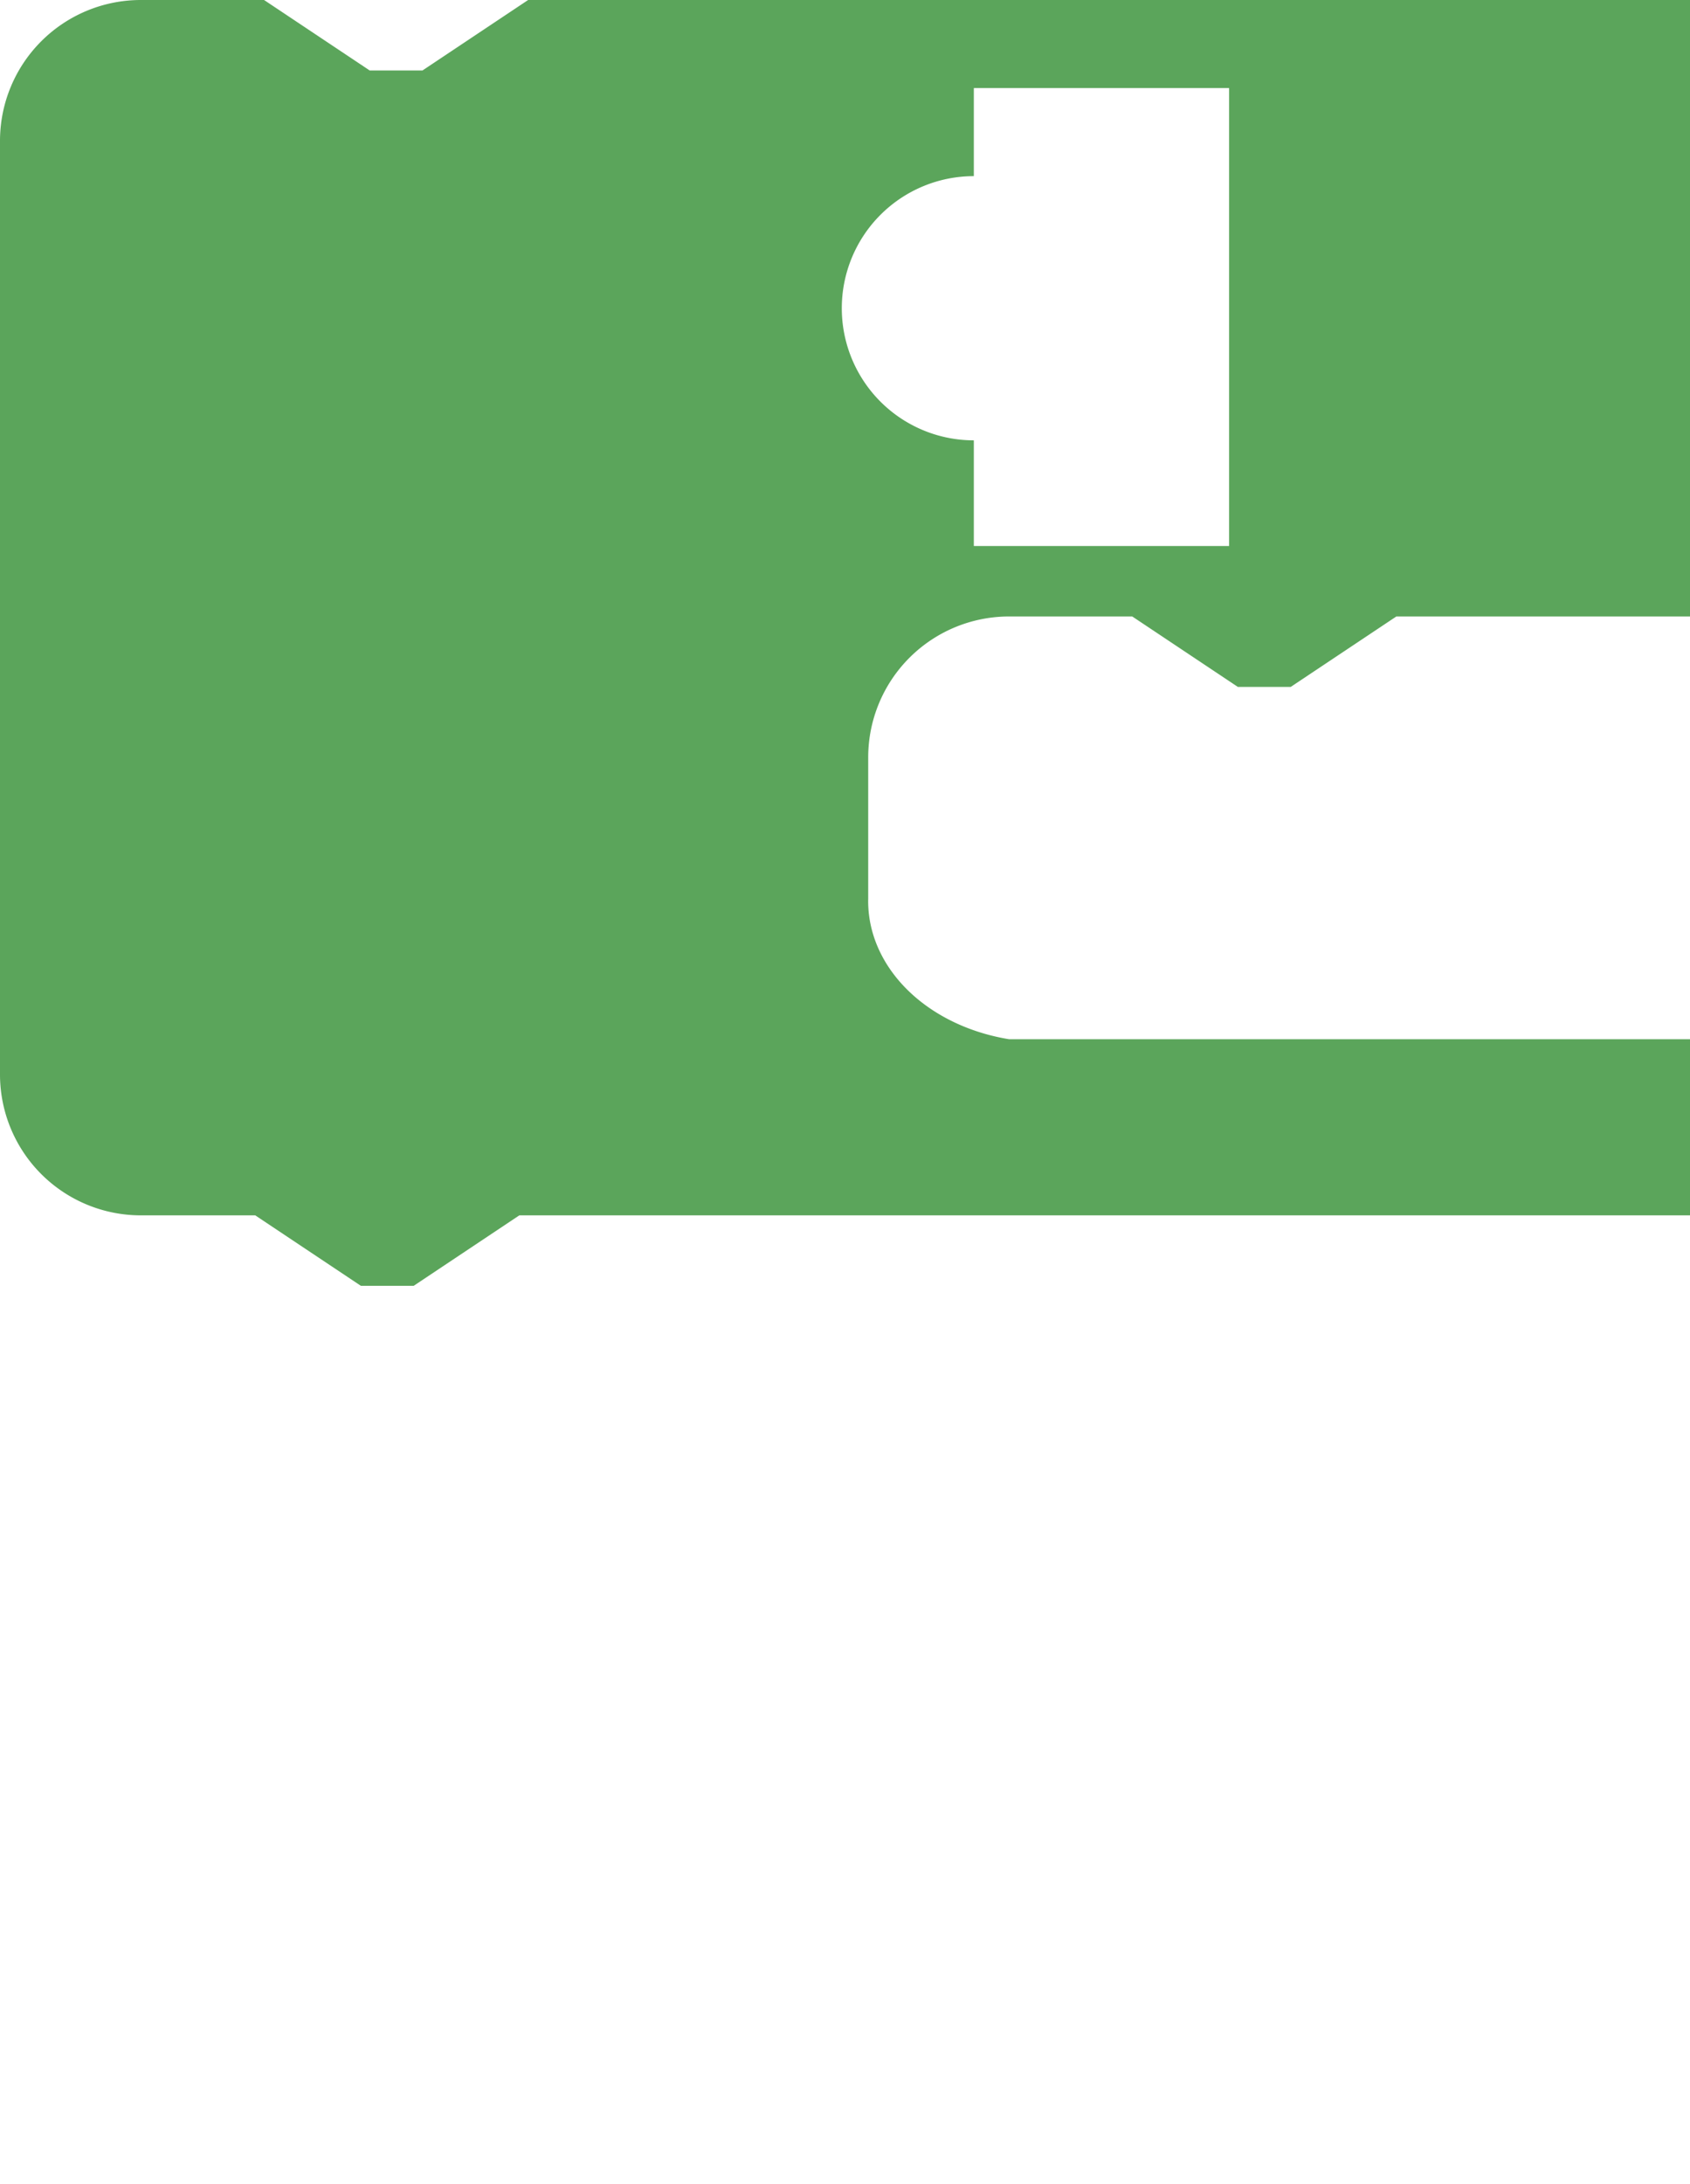 <?xml version="1.0" encoding="utf-8" standalone="no"?>
<svg xmlns="http://www.w3.org/2000/svg" version="1.1" width="96px" height="124px">
<path class="blocklyPath" stroke="none" fill="#5ba55b" d=" m 0,0  m 0,8 a 8 8 0 0,1 8,-8  h 7  l 6,4  3,0  6,-4  h 74.477  v 5  V 5  V 31  V 35  H 79.318  l -6,4  -3,0  -6,-4  h -7
a 8 8 0 0,0 -8,8  v 8
a 10 8 0 0,0 8,8
H 104.477  V 59  V 69  h -74.977  l -6,4  -3,0  -6,-4  h -6.5 a 8 8 0 0,1 -8,-8 z
 M 55.318,5  v 5 a 4 4 90 1 0 0,15 v 6  h 14.5  v -26 z"></path>
 </svg>
